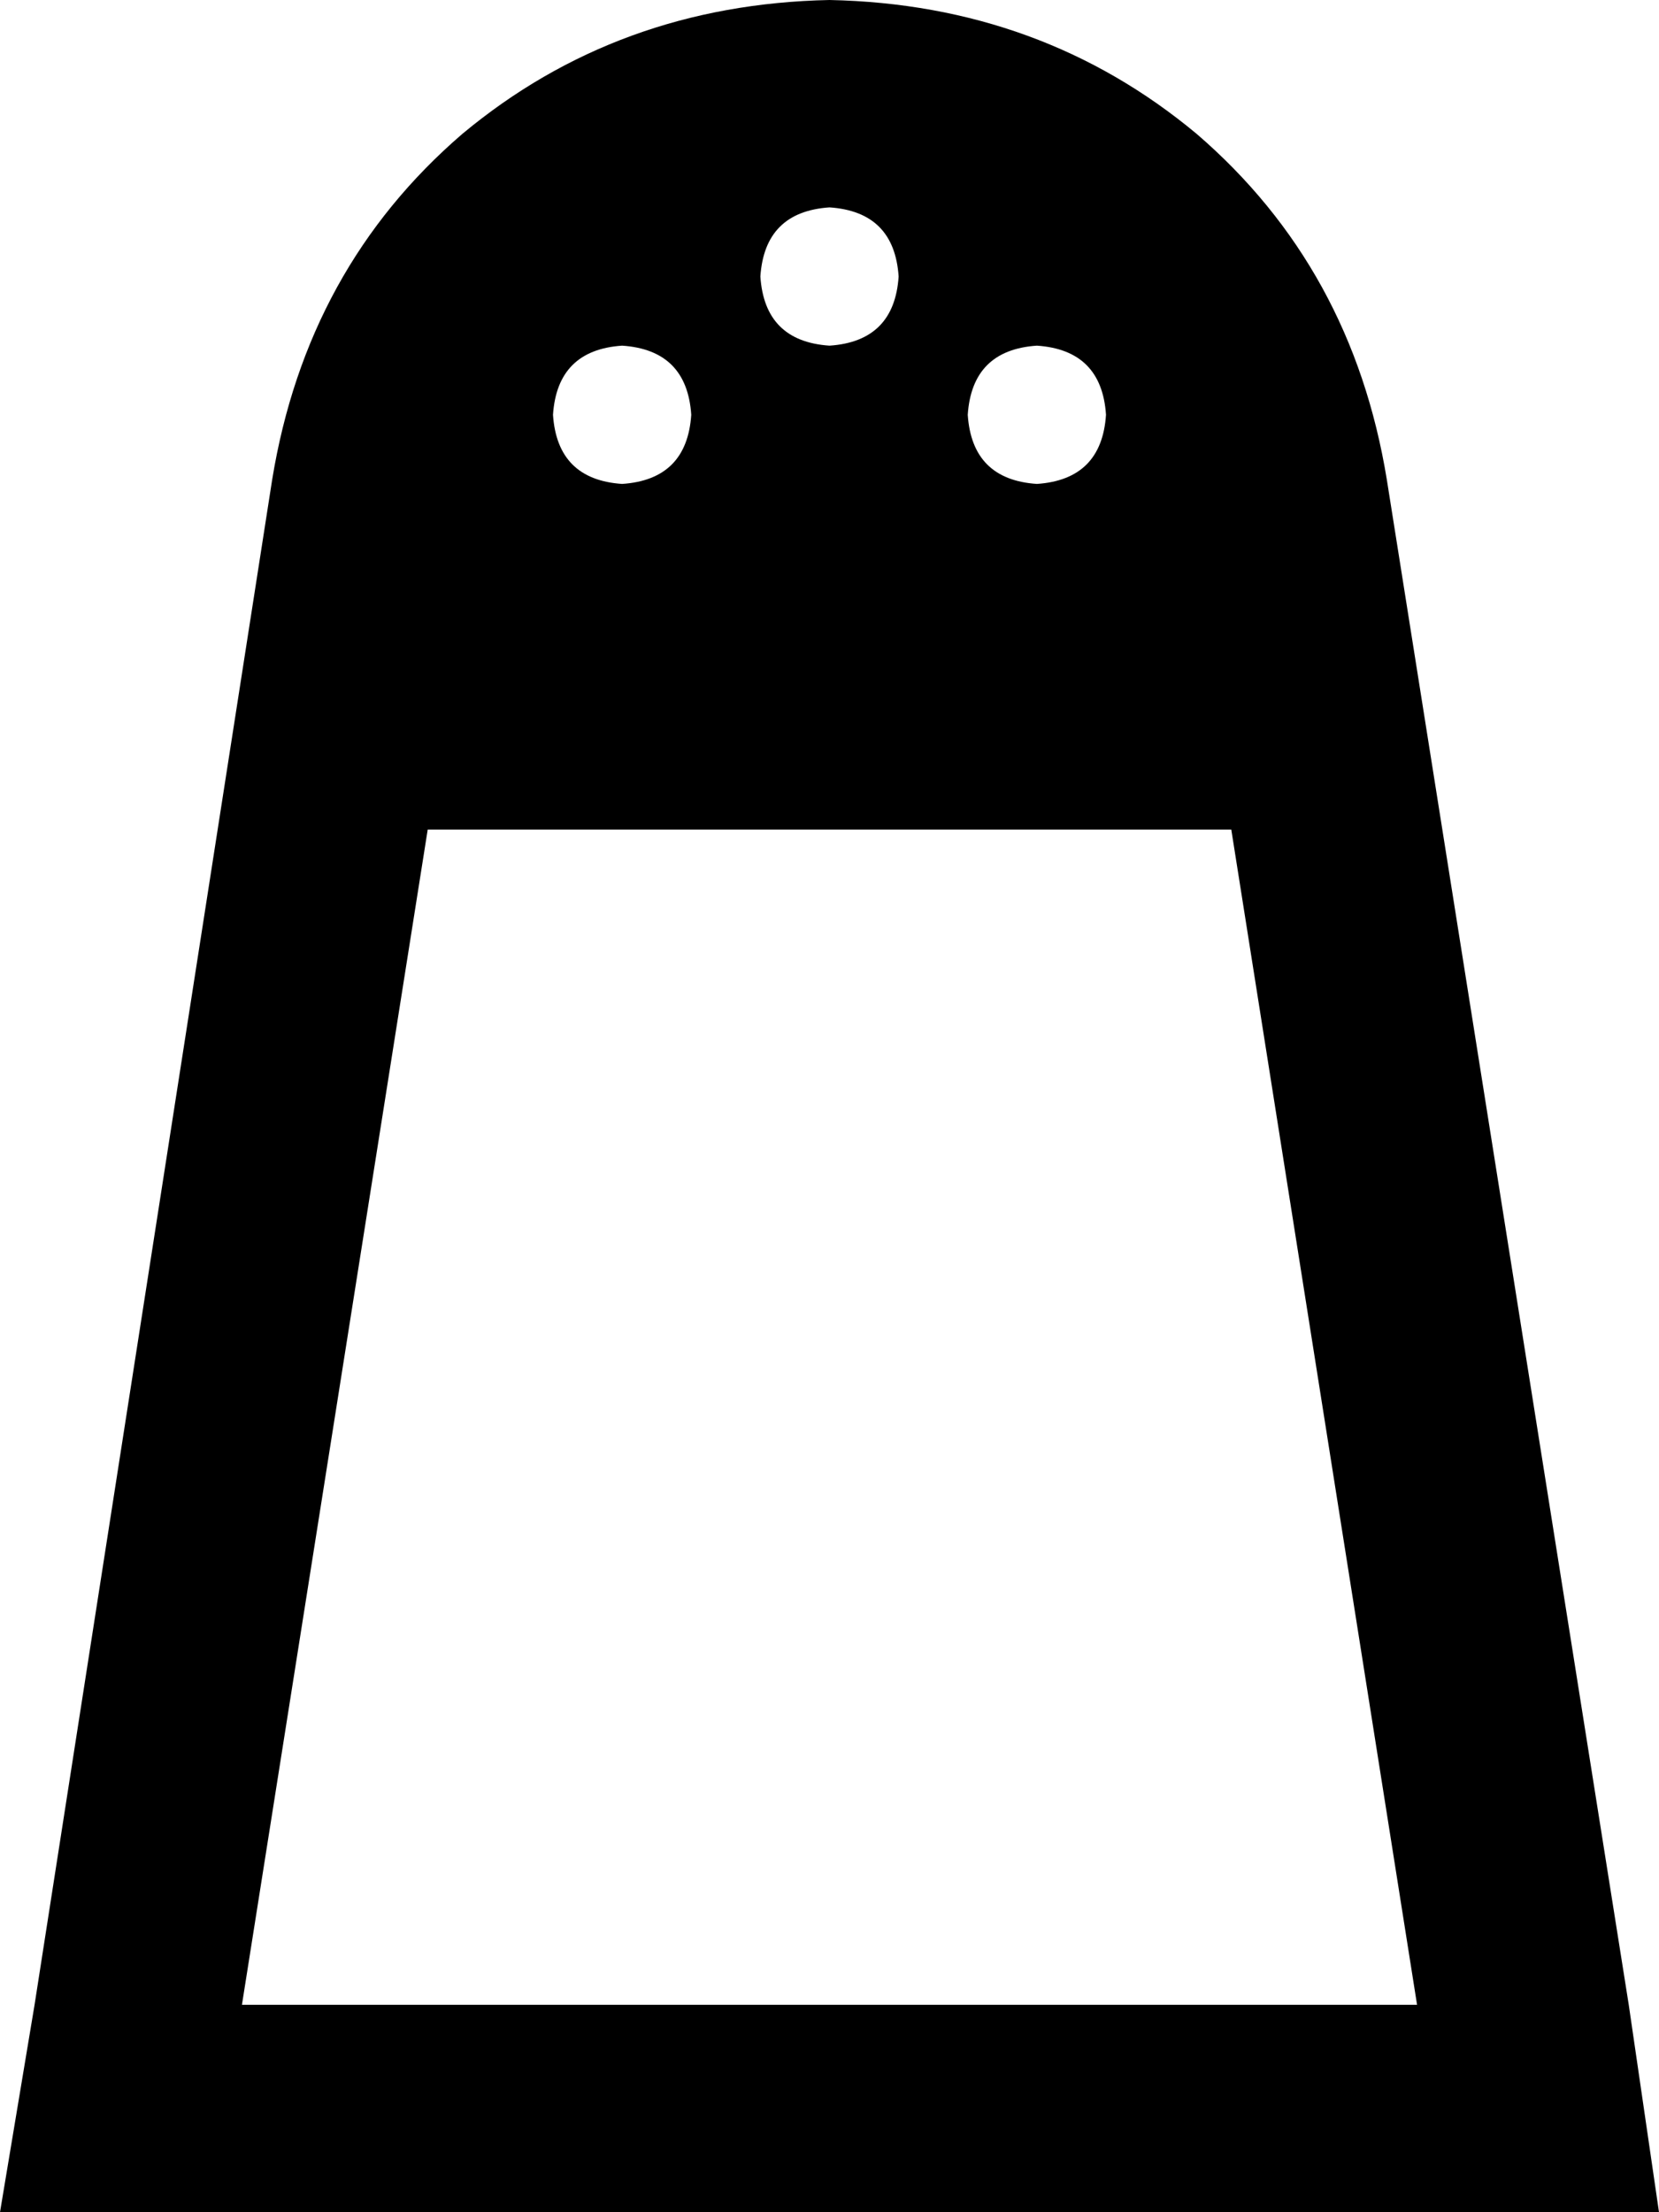<svg viewBox="0 0 384 512">
  <path
    d="M 384 512 L 377 464 L 321 111 Q 313 62 277 31 Q 241 1 192 0 Q 143 1 107 31 Q 71 62 63 111 L 8 464 L 0 512 L 49 512 L 335 512 L 384 512 L 384 512 Z M 328 464 L 56 464 L 99 192 L 285 192 L 328 464 L 328 464 Z M 192 48 Q 207 49 208 64 Q 207 79 192 80 Q 177 79 176 64 Q 177 49 192 48 L 192 48 Z M 128 96 Q 129 81 144 80 Q 159 81 160 96 Q 159 111 144 112 Q 129 111 128 96 L 128 96 Z M 240 80 Q 255 81 256 96 Q 255 111 240 112 Q 225 111 224 96 Q 225 81 240 80 L 240 80 Z"
  />
</svg>